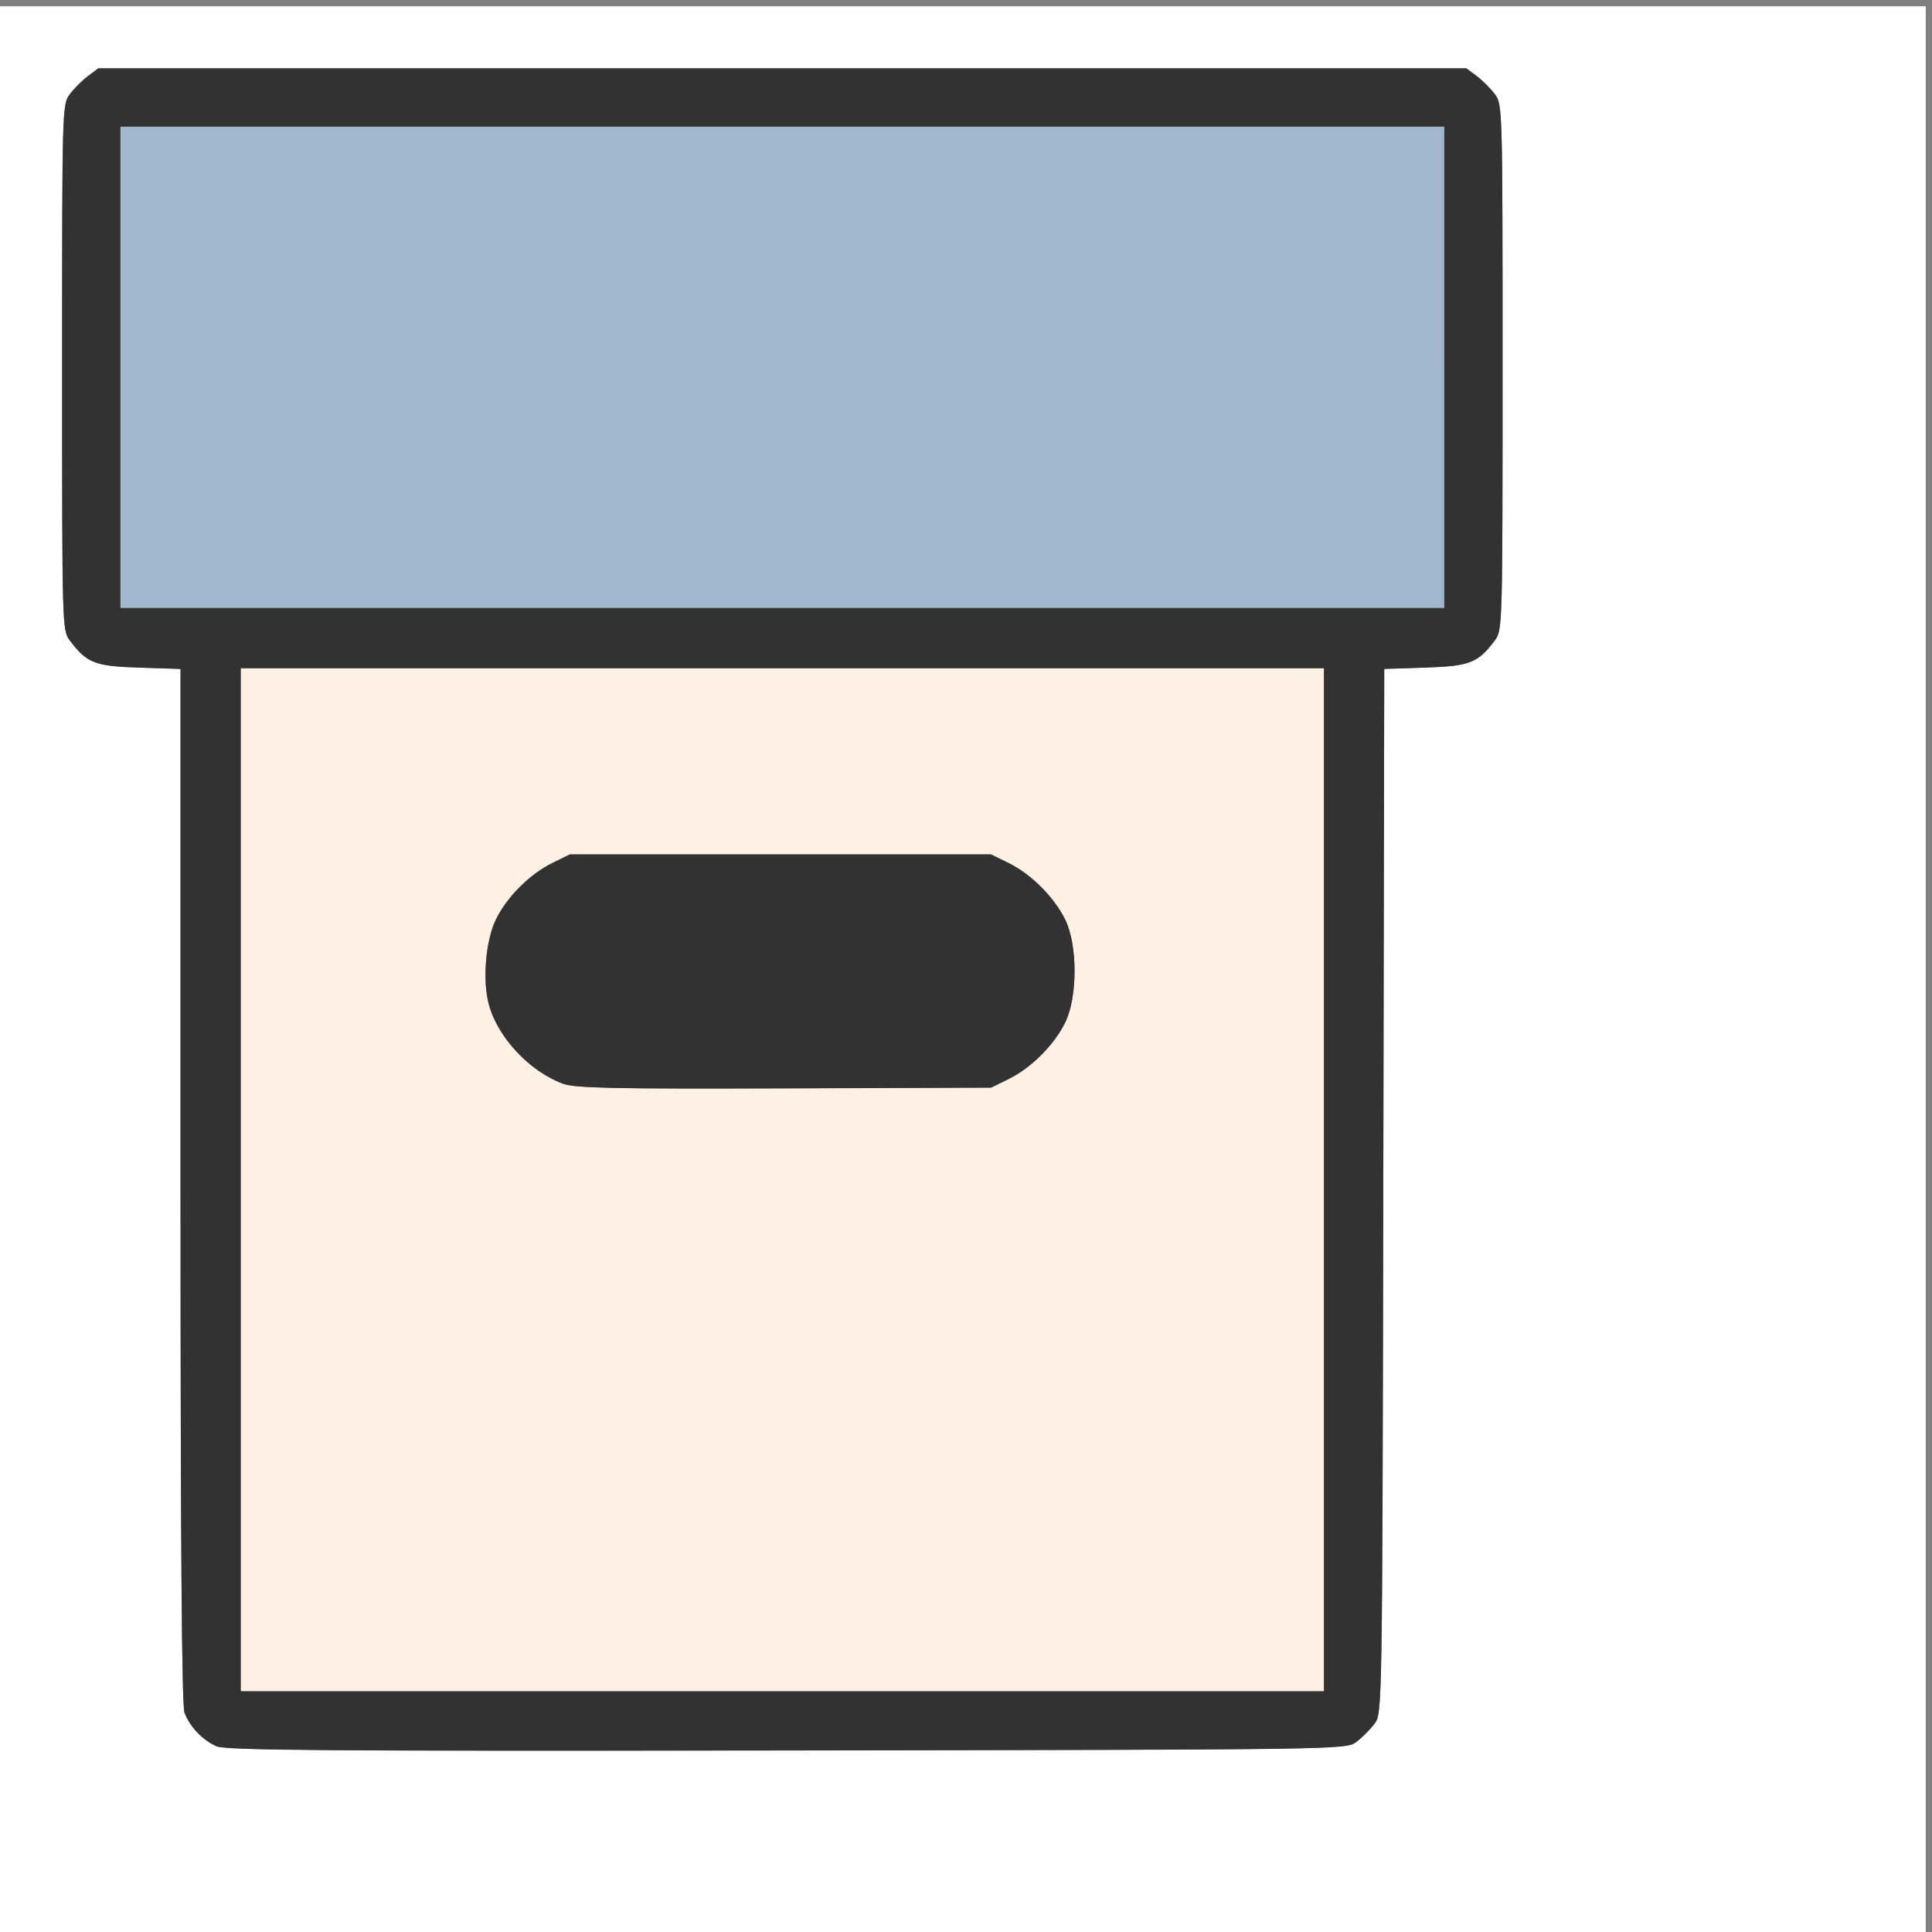 <?xml version="1.0" encoding="UTF-8" standalone="no"?>
<!-- Created with Inkscape (http://www.inkscape.org/) -->

<svg
   xmlns:dc="http://purl.org/dc/elements/1.1/"
   xmlns:cc="http://creativecommons.org/ns#"
   xmlns:rdf="http://www.w3.org/1999/02/22-rdf-syntax-ns#"
   xmlns:svg="http://www.w3.org/2000/svg"
   xmlns="http://www.w3.org/2000/svg"
   xmlns:sodipodi="http://sodipodi.sourceforge.net/DTD/sodipodi-0.dtd"
   xmlns:inkscape="http://www.inkscape.org/namespaces/inkscape"
   version="1.1"
   id="svg2"
   width="16.052"
   height="16.052"
   viewBox="0 0 16.052 16.052"
   sodipodi:docname="GROUP_BRIGHT.svg"
   inkscape:version="0.92.4 (5da689c313, 2019-01-14)">
  <rect x="0" y="0" width="16.052" height="16.052" fill="#808080" stroke="none"/>
  <defs
     id="defs6" />
  <sodipodi:namedview
     pagecolor="#ffffff"
     bordercolor="#666666"
     borderopacity="1"
     objecttolerance="10"
     gridtolerance="10"
     guidetolerance="10"
     inkscape:pageopacity="0"
     inkscape:pageshadow="2"
     inkscape:window-width="1281"
     inkscape:window-height="926"
     id="namedview4"
     showgrid="false"
     inkscape:snap-global="true"
     inkscape:zoom="14.701985"
     inkscape:cx="-1.7344596"
     inkscape:cy="10.406758"
     inkscape:window-x="0"
     inkscape:window-y="0"
     inkscape:window-maximized="0"
     inkscape:current-layer="svg2" />
  <g
     id="GROUP_BRIGHT">
    <path
       style="fill:#ffffff;stroke-width:0.031"
       d="m 0,8.052 v -8 h 8 8 v 8 8 H 8 0 Z m 11.269,6.42 c 0.047,-0.035 0.115,-0.103 0.151,-0.151 0.064,-0.086 0.064,-0.098 0.073,-4.425 l 0.008,-4.339 0.341,-0.011 c 0.369,-0.011 0.438,-0.039 0.578,-0.226 0.064,-0.085 0.064,-0.113 0.064,-2.269 0,-2.156 -7.94e-4,-2.184 -0.064,-2.269 -0.035,-0.047 -0.103,-0.115 -0.151,-0.151 l -0.086,-0.064 H 6.5 0.817 L 0.731,0.632 c -0.047,0.035 -0.115,0.103 -0.151,0.151 -0.064,0.085 -0.064,0.113 -0.064,2.269 0,2.156 7.9499e-4,2.184 0.064,2.269 0.14,0.187 0.209,0.214 0.578,0.226 L 1.5,5.558 v 4.292 c 0,2.964 0.01,4.319 0.033,4.38 0.044,0.117 0.149,0.227 0.264,0.278 0.077,0.034 0.915,0.041 4.74,0.035 4.639,-0.007 4.646,-0.007 4.732,-0.071 z"
       id="path3723"
       inkscape:connector-curvature="0" />
    <path
       style="fill:#fef1e4;stroke-width:0.031"
       d="M 2,9.802 V 5.552 H 6.5 11 V 9.802 14.052 H 6.5 2 Z M 8.381,8.964 C 8.568,8.872 8.757,8.683 8.85,8.496 8.954,8.285 8.954,7.851 8.85,7.64 8.757,7.453 8.568,7.264 8.381,7.171 L 8.234,7.099 H 6.484 4.734 L 4.588,7.171 C 4.4,7.264 4.211,7.453 4.12,7.64 4.034,7.817 4.007,8.151 4.063,8.351 4.139,8.623 4.401,8.902 4.677,9.004 c 0.099,0.037 0.42,0.043 1.839,0.038 l 1.719,-0.006 z"
       id="path3721"
       inkscape:connector-curvature="0" />
    <path
       style="fill:#a2b7cb;stroke-width:0.031"
       d="m 1,3.052 v -2 h 5.5 5.5 v 2 2 H 6.5 1 Z"
       id="path3719"
       inkscape:connector-curvature="0" />
    <path
       style="fill:#323232;stroke-width:0.031"
       d="M 1.797,14.508 C 1.682,14.457 1.578,14.347 1.533,14.23 1.51,14.169 1.5,12.814 1.5,9.85 V 5.558 L 1.158,5.547 C 0.789,5.536 0.72,5.509 0.58,5.321 0.516,5.236 0.516,5.208 0.516,3.052 c 0,-2.156 7.9499e-4,-2.184 0.064,-2.269 C 0.615,0.736 0.683,0.668 0.731,0.632 L 0.817,0.568 H 6.5 12.183 l 0.086,0.064 c 0.047,0.035 0.115,0.103 0.151,0.151 0.064,0.085 0.064,0.113 0.064,2.269 0,2.156 -7.94e-4,2.184 -0.064,2.269 -0.14,0.187 -0.209,0.214 -0.578,0.226 l -0.341,0.011 -0.008,4.339 c -0.008,4.327 -0.008,4.339 -0.073,4.425 -0.035,0.047 -0.103,0.115 -0.151,0.151 -0.086,0.064 -0.094,0.064 -4.732,0.071 -3.824,0.006 -4.663,-6.46e-4 -4.74,-0.035 z M 11,9.802 V 5.552 H 6.5 2 V 9.802 14.052 H 6.5 11 Z M 4.677,9.004 C 4.401,8.902 4.139,8.623 4.063,8.351 4.007,8.151 4.034,7.817 4.12,7.64 4.211,7.453 4.4,7.264 4.588,7.171 L 4.734,7.099 H 6.484 8.234 l 0.147,0.072 c 0.187,0.092 0.376,0.281 0.469,0.469 0.104,0.211 0.104,0.645 0,0.856 -0.092,0.187 -0.281,0.376 -0.469,0.469 l -0.147,0.072 -1.719,0.006 C 5.097,9.048 4.776,9.041 4.677,9.004 Z M 12,3.052 v -2 H 6.5 1 v 2 2 h 5.5 5.5 z"
       id="path3717"
       inkscape:connector-curvature="0" />
  </g>
</svg>
